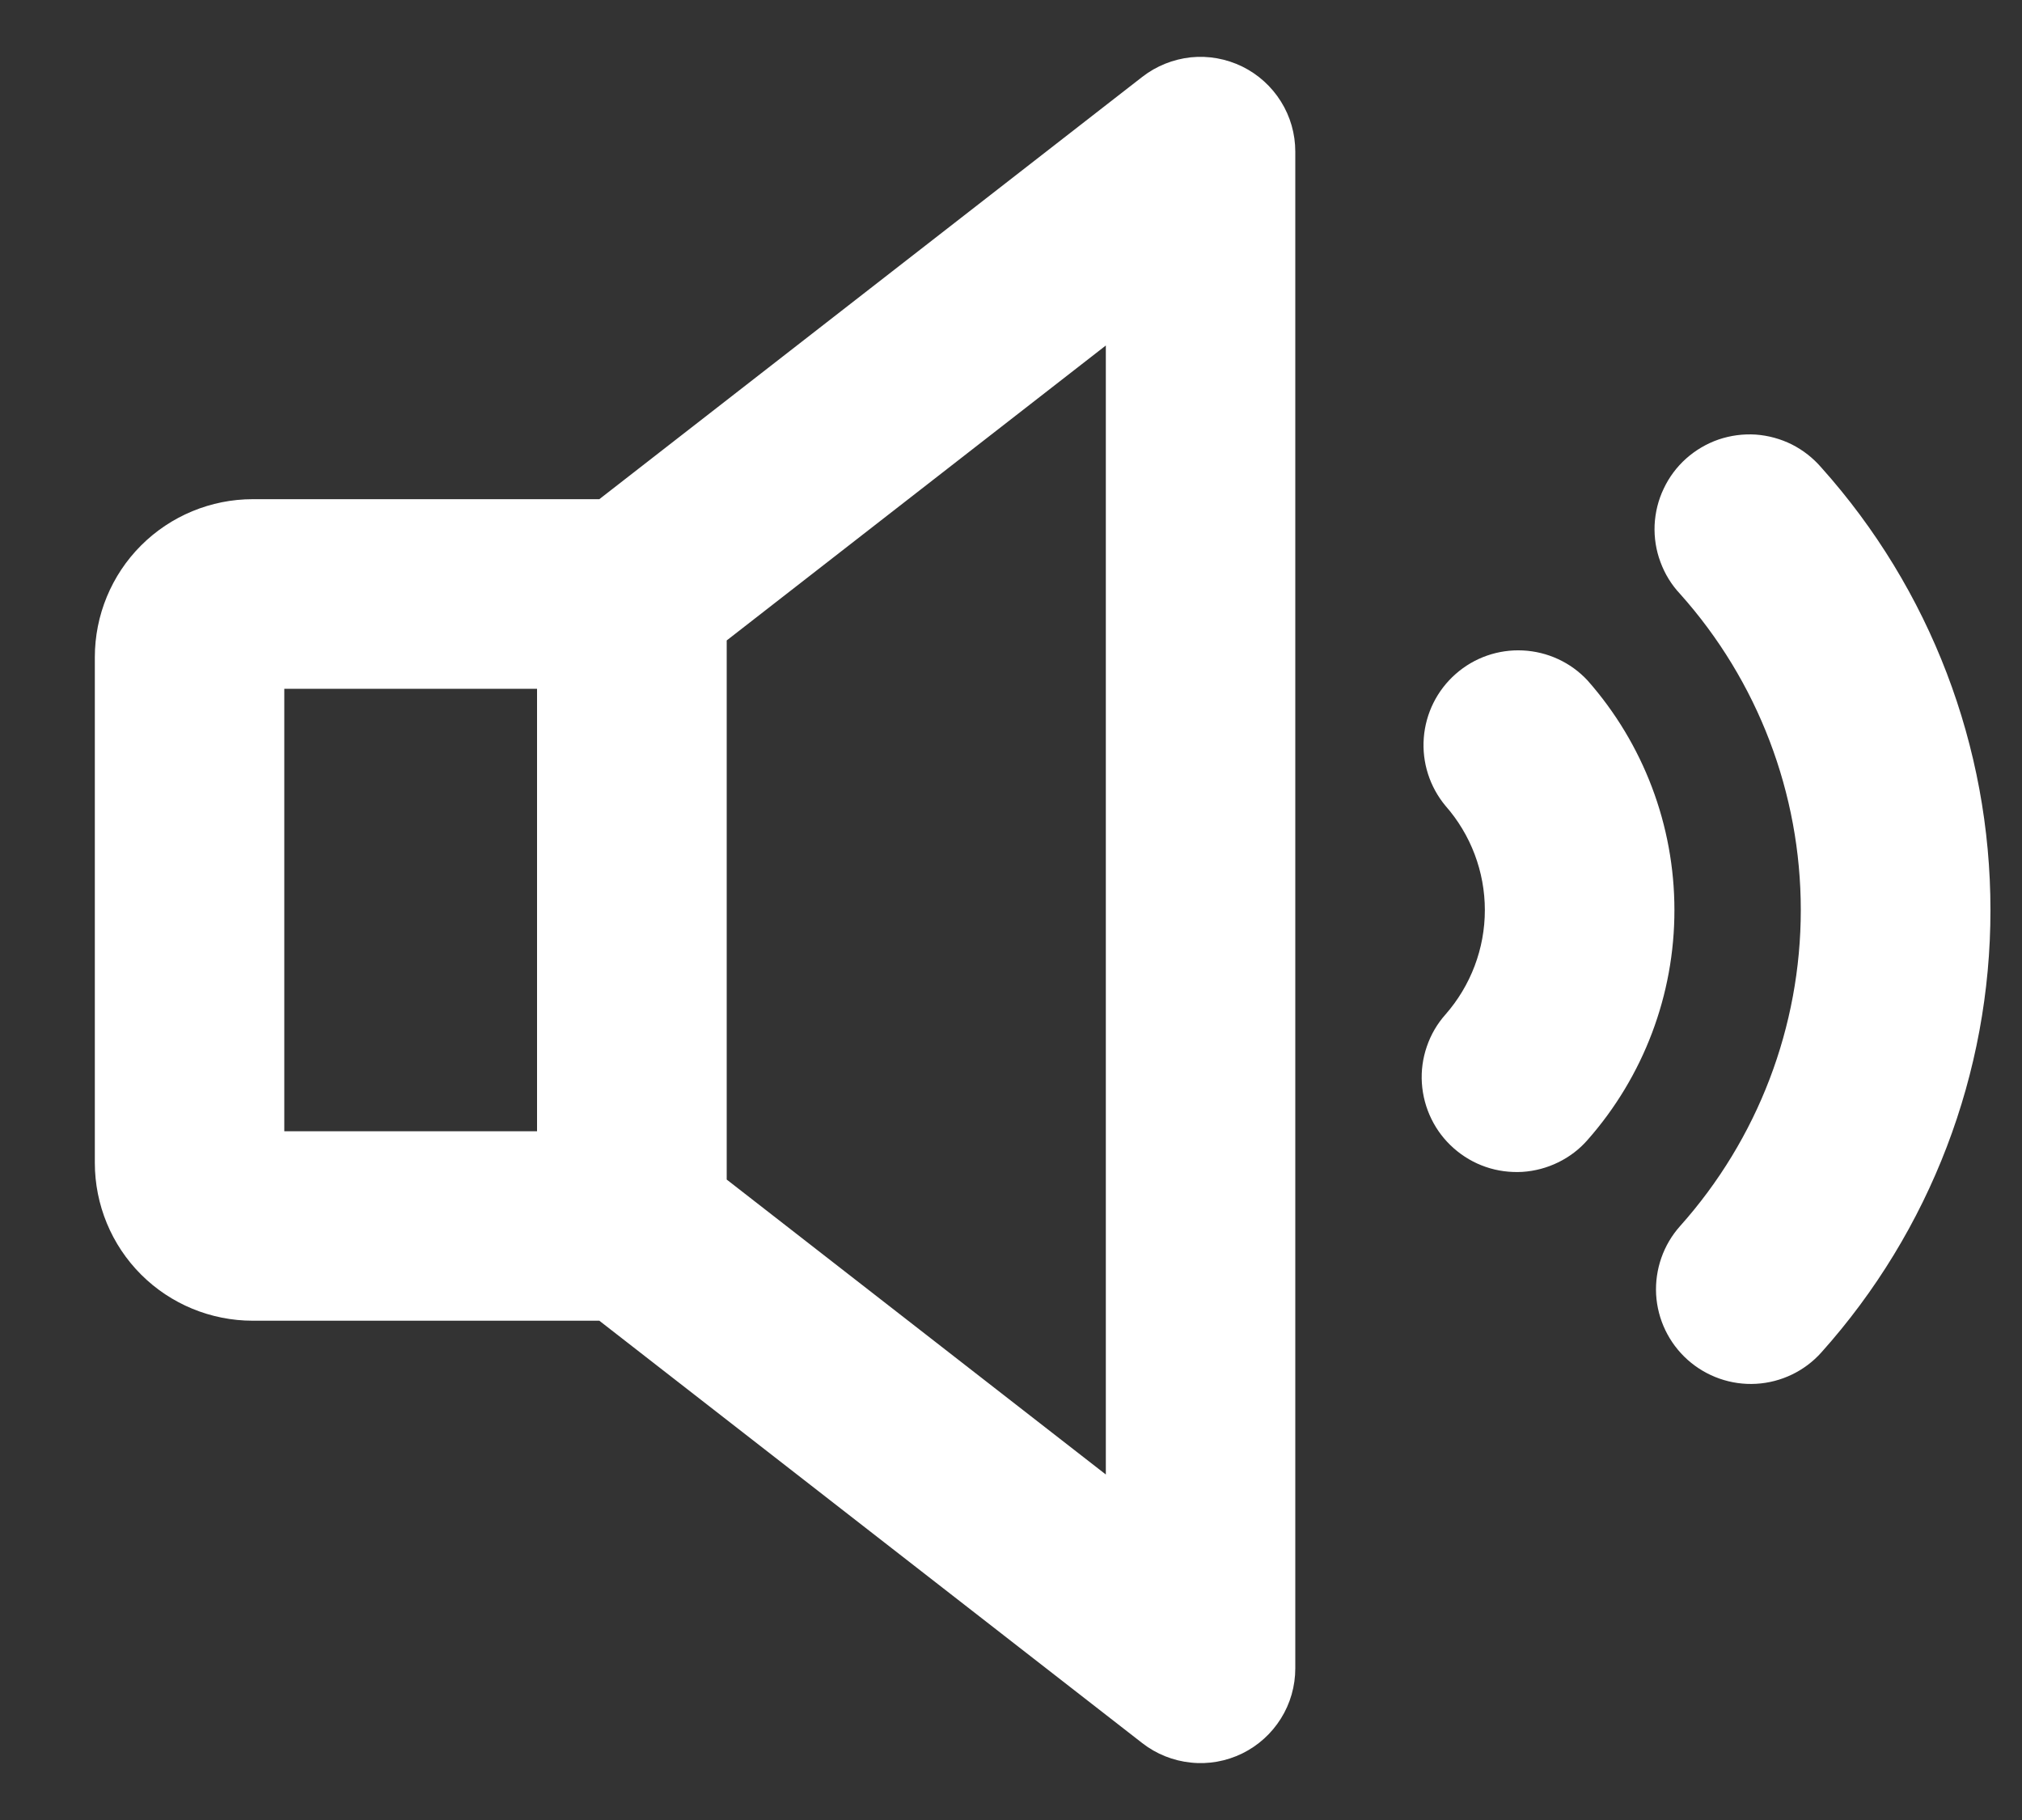 <svg width="20" height="18" viewBox="0 0 20 18" fill="none" xmlns="http://www.w3.org/2000/svg">
<rect x="0" y="0" width="20" height="18" fill="#333333" stroke="none"/>
<path d="M12.287 0.658C12.129 0.581 11.953 0.549 11.778 0.567C11.604 0.586 11.438 0.652 11.299 0.76L5.928 4.937H2.5C2.086 4.937 1.688 5.102 1.395 5.395C1.102 5.688 0.938 6.086 0.938 6.5V11.5C0.938 11.914 1.102 12.312 1.395 12.605C1.688 12.898 2.086 13.062 2.5 13.062H5.928L11.299 17.24C11.438 17.348 11.604 17.414 11.778 17.432C11.953 17.451 12.129 17.419 12.287 17.342C12.444 17.265 12.577 17.145 12.67 16.996C12.763 16.848 12.812 16.675 12.812 16.5V1.5C12.812 1.324 12.763 1.152 12.67 1.004C12.577 0.855 12.444 0.735 12.287 0.658ZM2.812 6.812H5.312V11.188H2.812V6.812ZM10.938 14.583L7.188 11.666V6.334L10.938 3.417V14.583ZM16.562 9C16.563 9.837 16.257 10.646 15.703 11.274C15.622 11.367 15.523 11.442 15.412 11.496C15.302 11.55 15.181 11.582 15.059 11.59C14.936 11.597 14.812 11.581 14.696 11.541C14.579 11.501 14.472 11.438 14.38 11.357C14.287 11.275 14.212 11.177 14.158 11.066C14.104 10.956 14.072 10.835 14.064 10.712C14.056 10.589 14.073 10.466 14.113 10.35C14.153 10.233 14.215 10.126 14.297 10.034C14.548 9.748 14.687 9.381 14.687 9.001C14.687 8.621 14.548 8.254 14.297 7.969C14.141 7.781 14.064 7.54 14.083 7.297C14.102 7.053 14.215 6.827 14.398 6.666C14.581 6.504 14.82 6.421 15.063 6.433C15.307 6.445 15.537 6.551 15.703 6.73C16.256 7.356 16.562 8.164 16.562 9ZM19.688 9C19.689 10.614 19.093 12.172 18.016 13.375C17.851 13.56 17.618 13.672 17.37 13.686C17.122 13.7 16.878 13.614 16.693 13.449C16.507 13.283 16.395 13.05 16.381 12.802C16.368 12.554 16.453 12.31 16.619 12.125C17.387 11.265 17.812 10.153 17.812 9C17.812 7.847 17.387 6.734 16.619 5.875C16.533 5.784 16.467 5.676 16.424 5.559C16.38 5.442 16.361 5.318 16.366 5.193C16.372 5.068 16.402 4.945 16.456 4.833C16.509 4.72 16.584 4.619 16.678 4.535C16.771 4.452 16.88 4.388 16.998 4.347C17.116 4.307 17.241 4.29 17.366 4.298C17.49 4.307 17.612 4.34 17.724 4.396C17.835 4.452 17.934 4.53 18.016 4.625C19.093 5.828 19.688 7.385 19.688 9Z" fill="white"/>
</svg>
